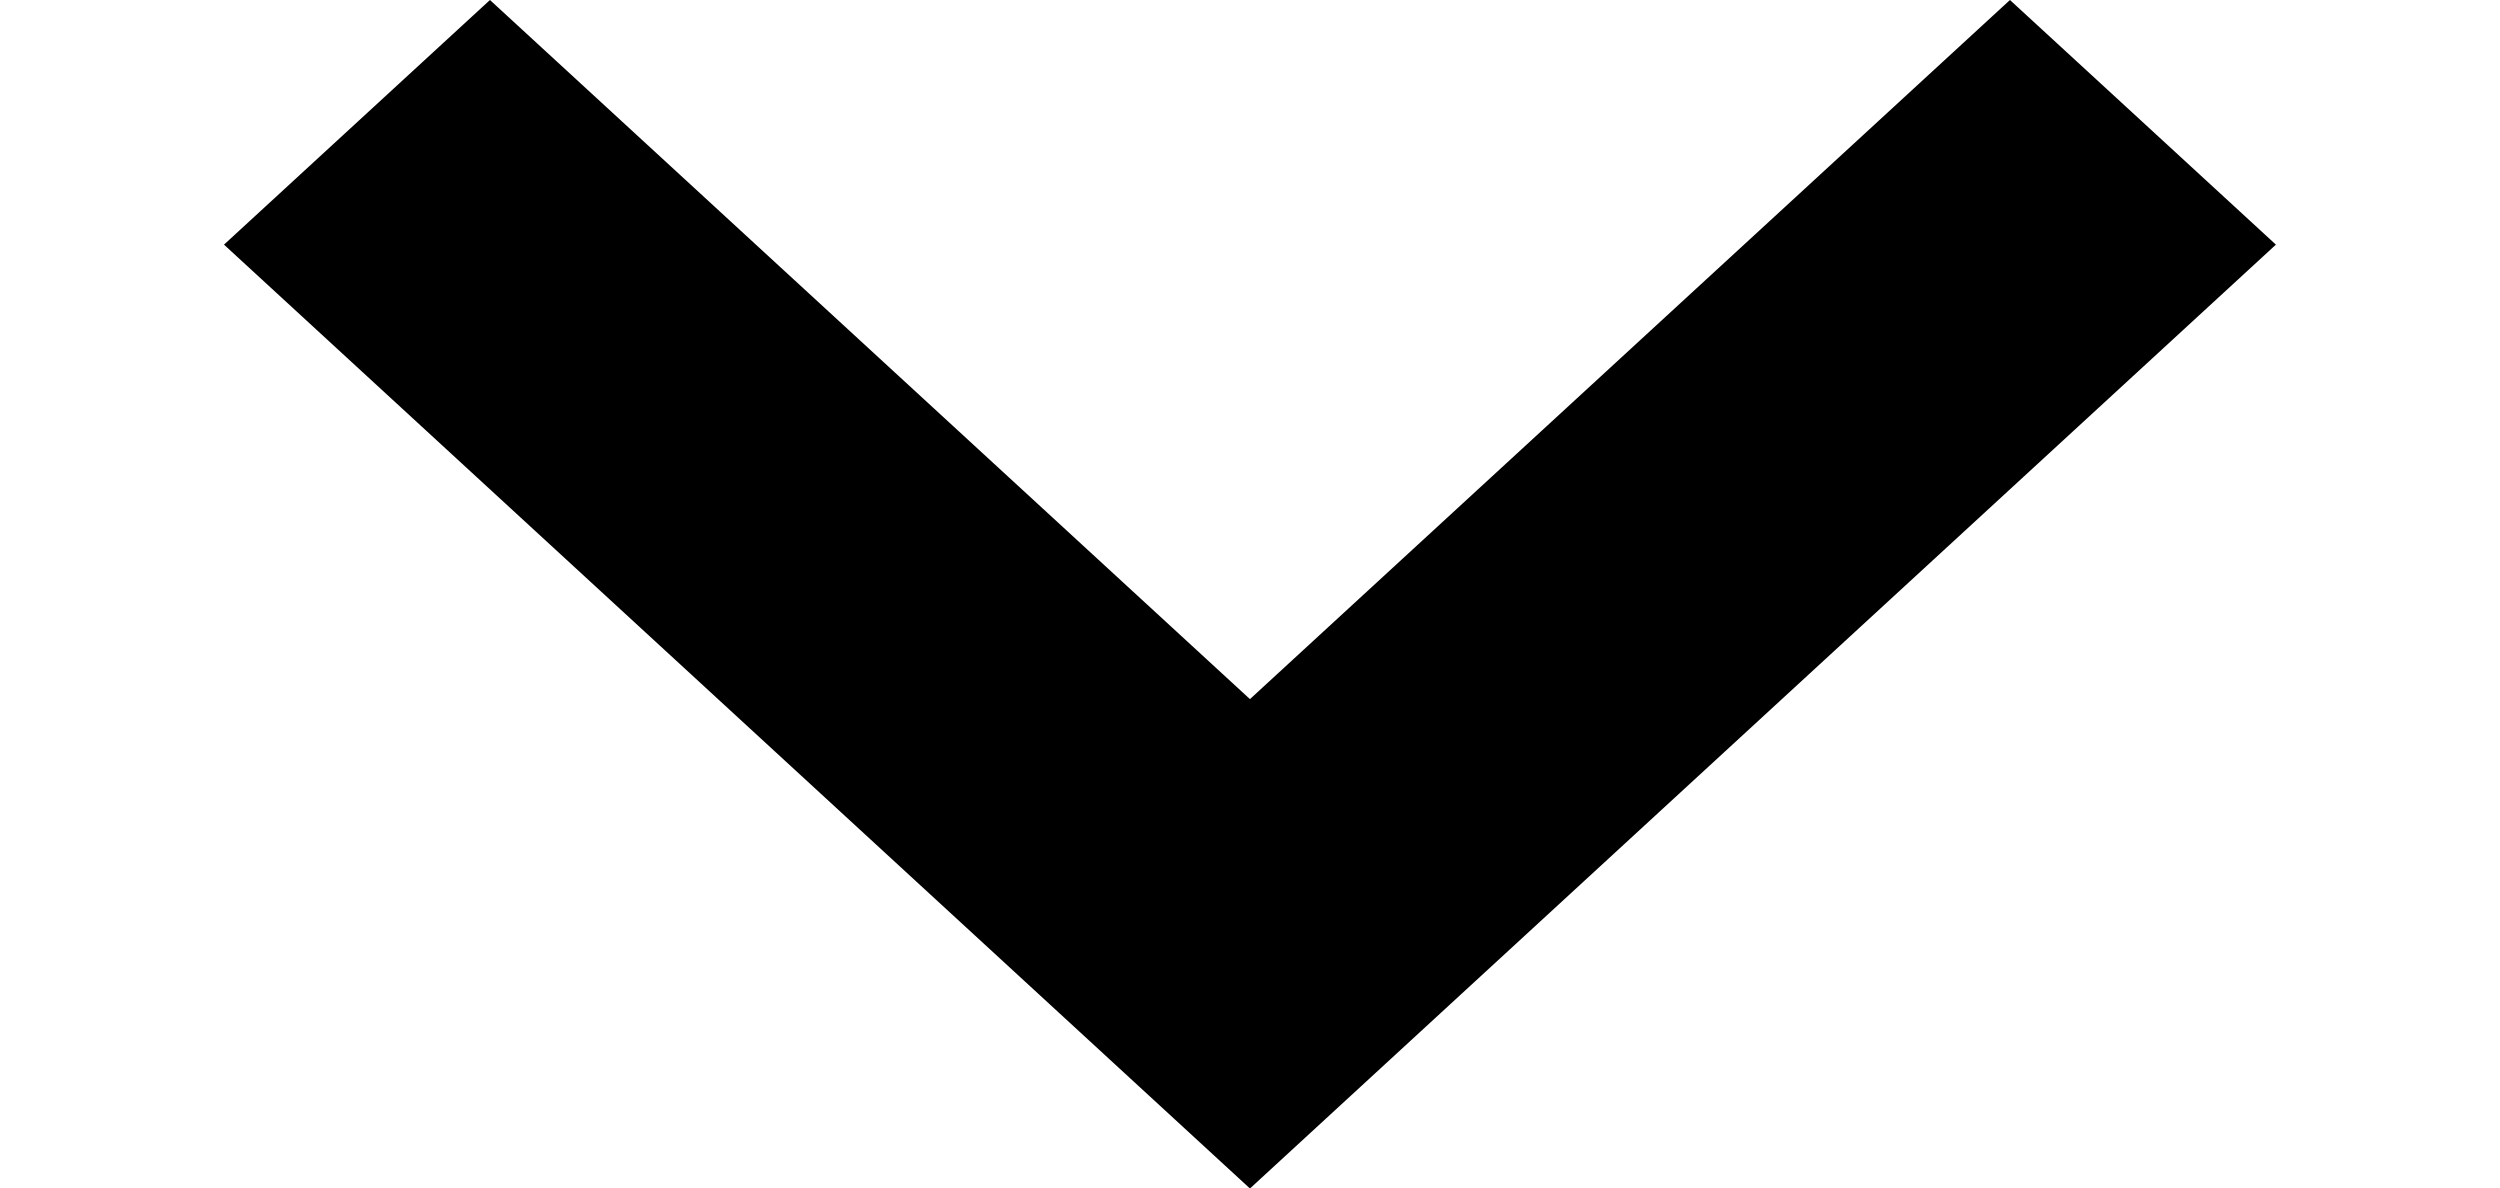 <svg id="small-down" xmlns="http://www.w3.org/2000/svg" width="14.693" height="6.985" viewBox="0 0 20.693 11.985">
  <path id="Path_26" data-name="Path 26" d="M12.946,16.585,2.6,7.067,5.282,4.6l7.664,7.05L20.61,4.6l2.682,2.467Z" transform="translate(-2.6 -4.6)" fill="#000"/>
</svg>
